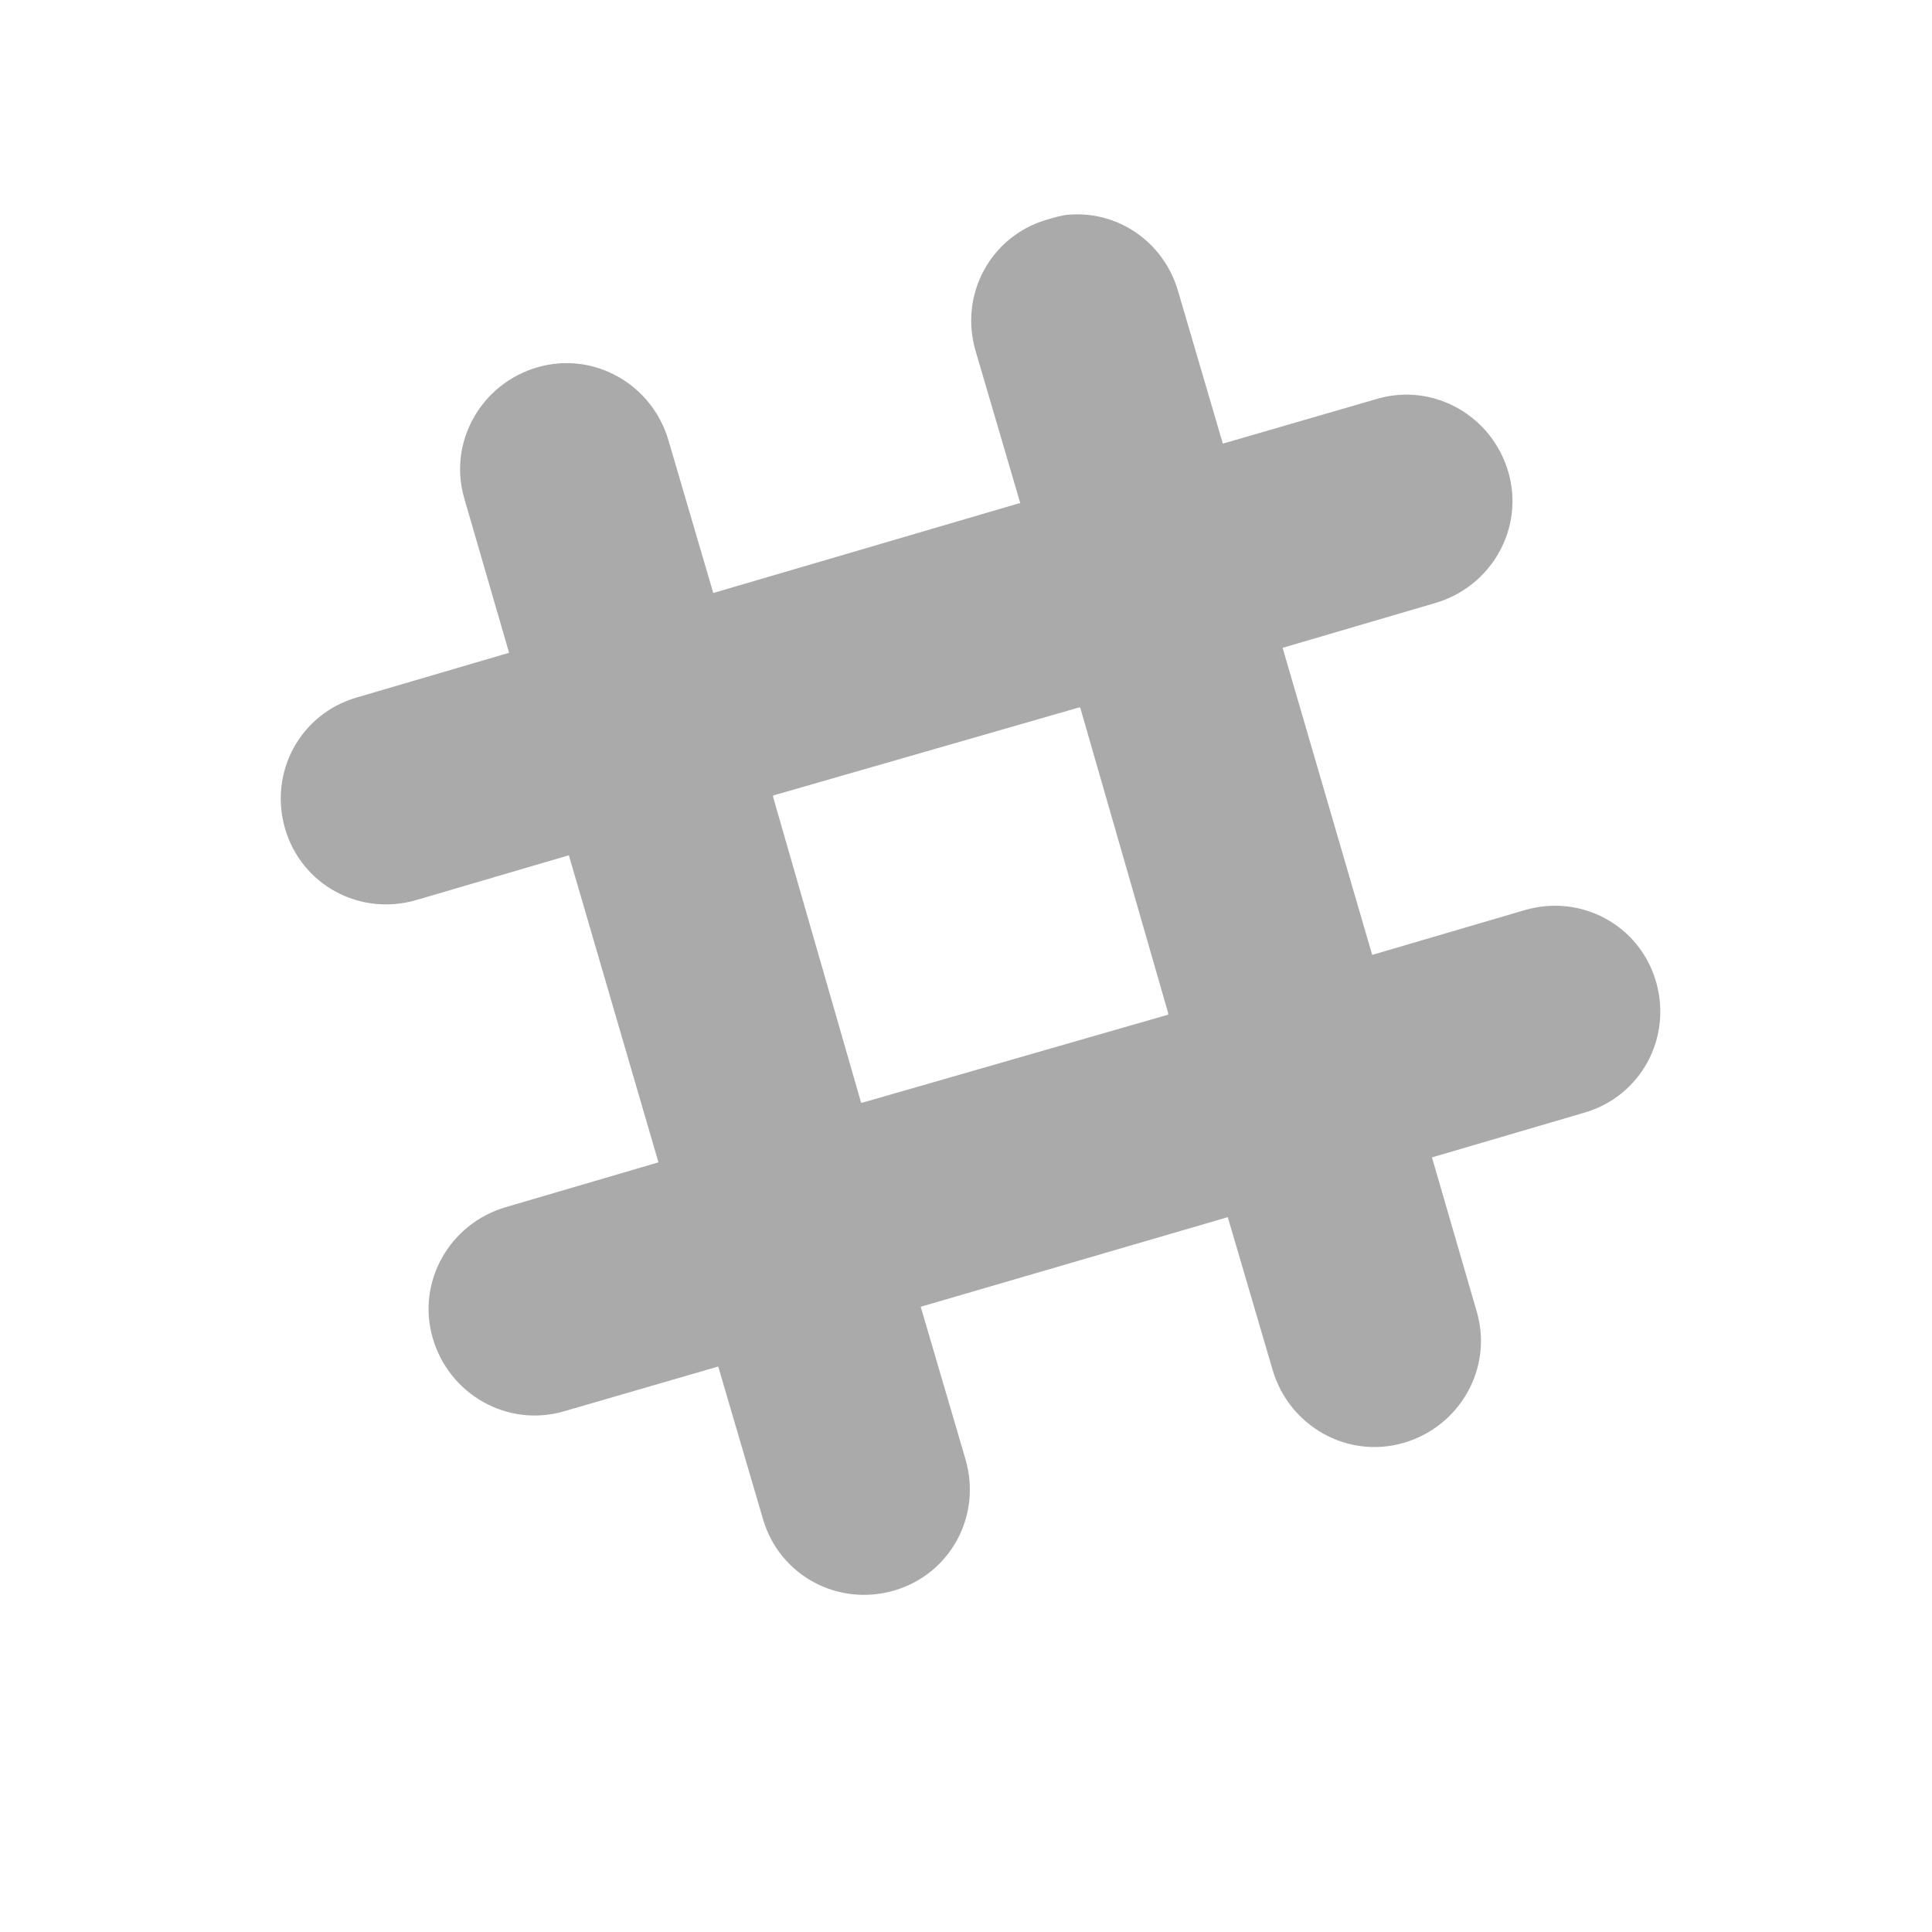 <svg height="16" viewBox="0 0 16 16" width="16" xmlns="http://www.w3.org/2000/svg">
 <path d="m8.849 1.778c-.058.005-.121.024-.179.041-.466.136-.727.619-.591 1.086l.371 1.264h-.014l-2.529.742-.371-1.264c-.136-.466-.619-.741-1.086-.605-.466.136-.741.619-.605 1.086l.371 1.278-1.264.371c-.466.136-.727.619-.591 1.086.136.466.619.727 1.086.591l1.264-.371.742 2.543-1.264.371c-.466.136-.741.619-.605 1.086.136.466.619.741 1.086.605l1.278-.371.371 1.264c.136.466.619.727 1.086.591.466-.136.727-.619.591-1.086l-.371-1.264 2.543-.742.371 1.264c.136.466.619.741 1.086.605.466-.136.741-.619.605-1.086l-.371-1.278 1.264-.371c.466-.136.727-.619.591-1.086-.136-.466-.619-.727-1.086-.591l-1.264.371-.742-2.543 1.264-.371c.466-.136.741-.619.605-1.086-.136-.466-.619-.741-1.086-.605l-1.278.371-.371-1.264c-.119-.408-.499-.666-.907-.632zm.083 4.082h.014l.728 2.529v.014l-2.529.728h-.014l-.728-2.529v-.014l2.529-.728z" fill="#aaaaaa"/>
</svg>
